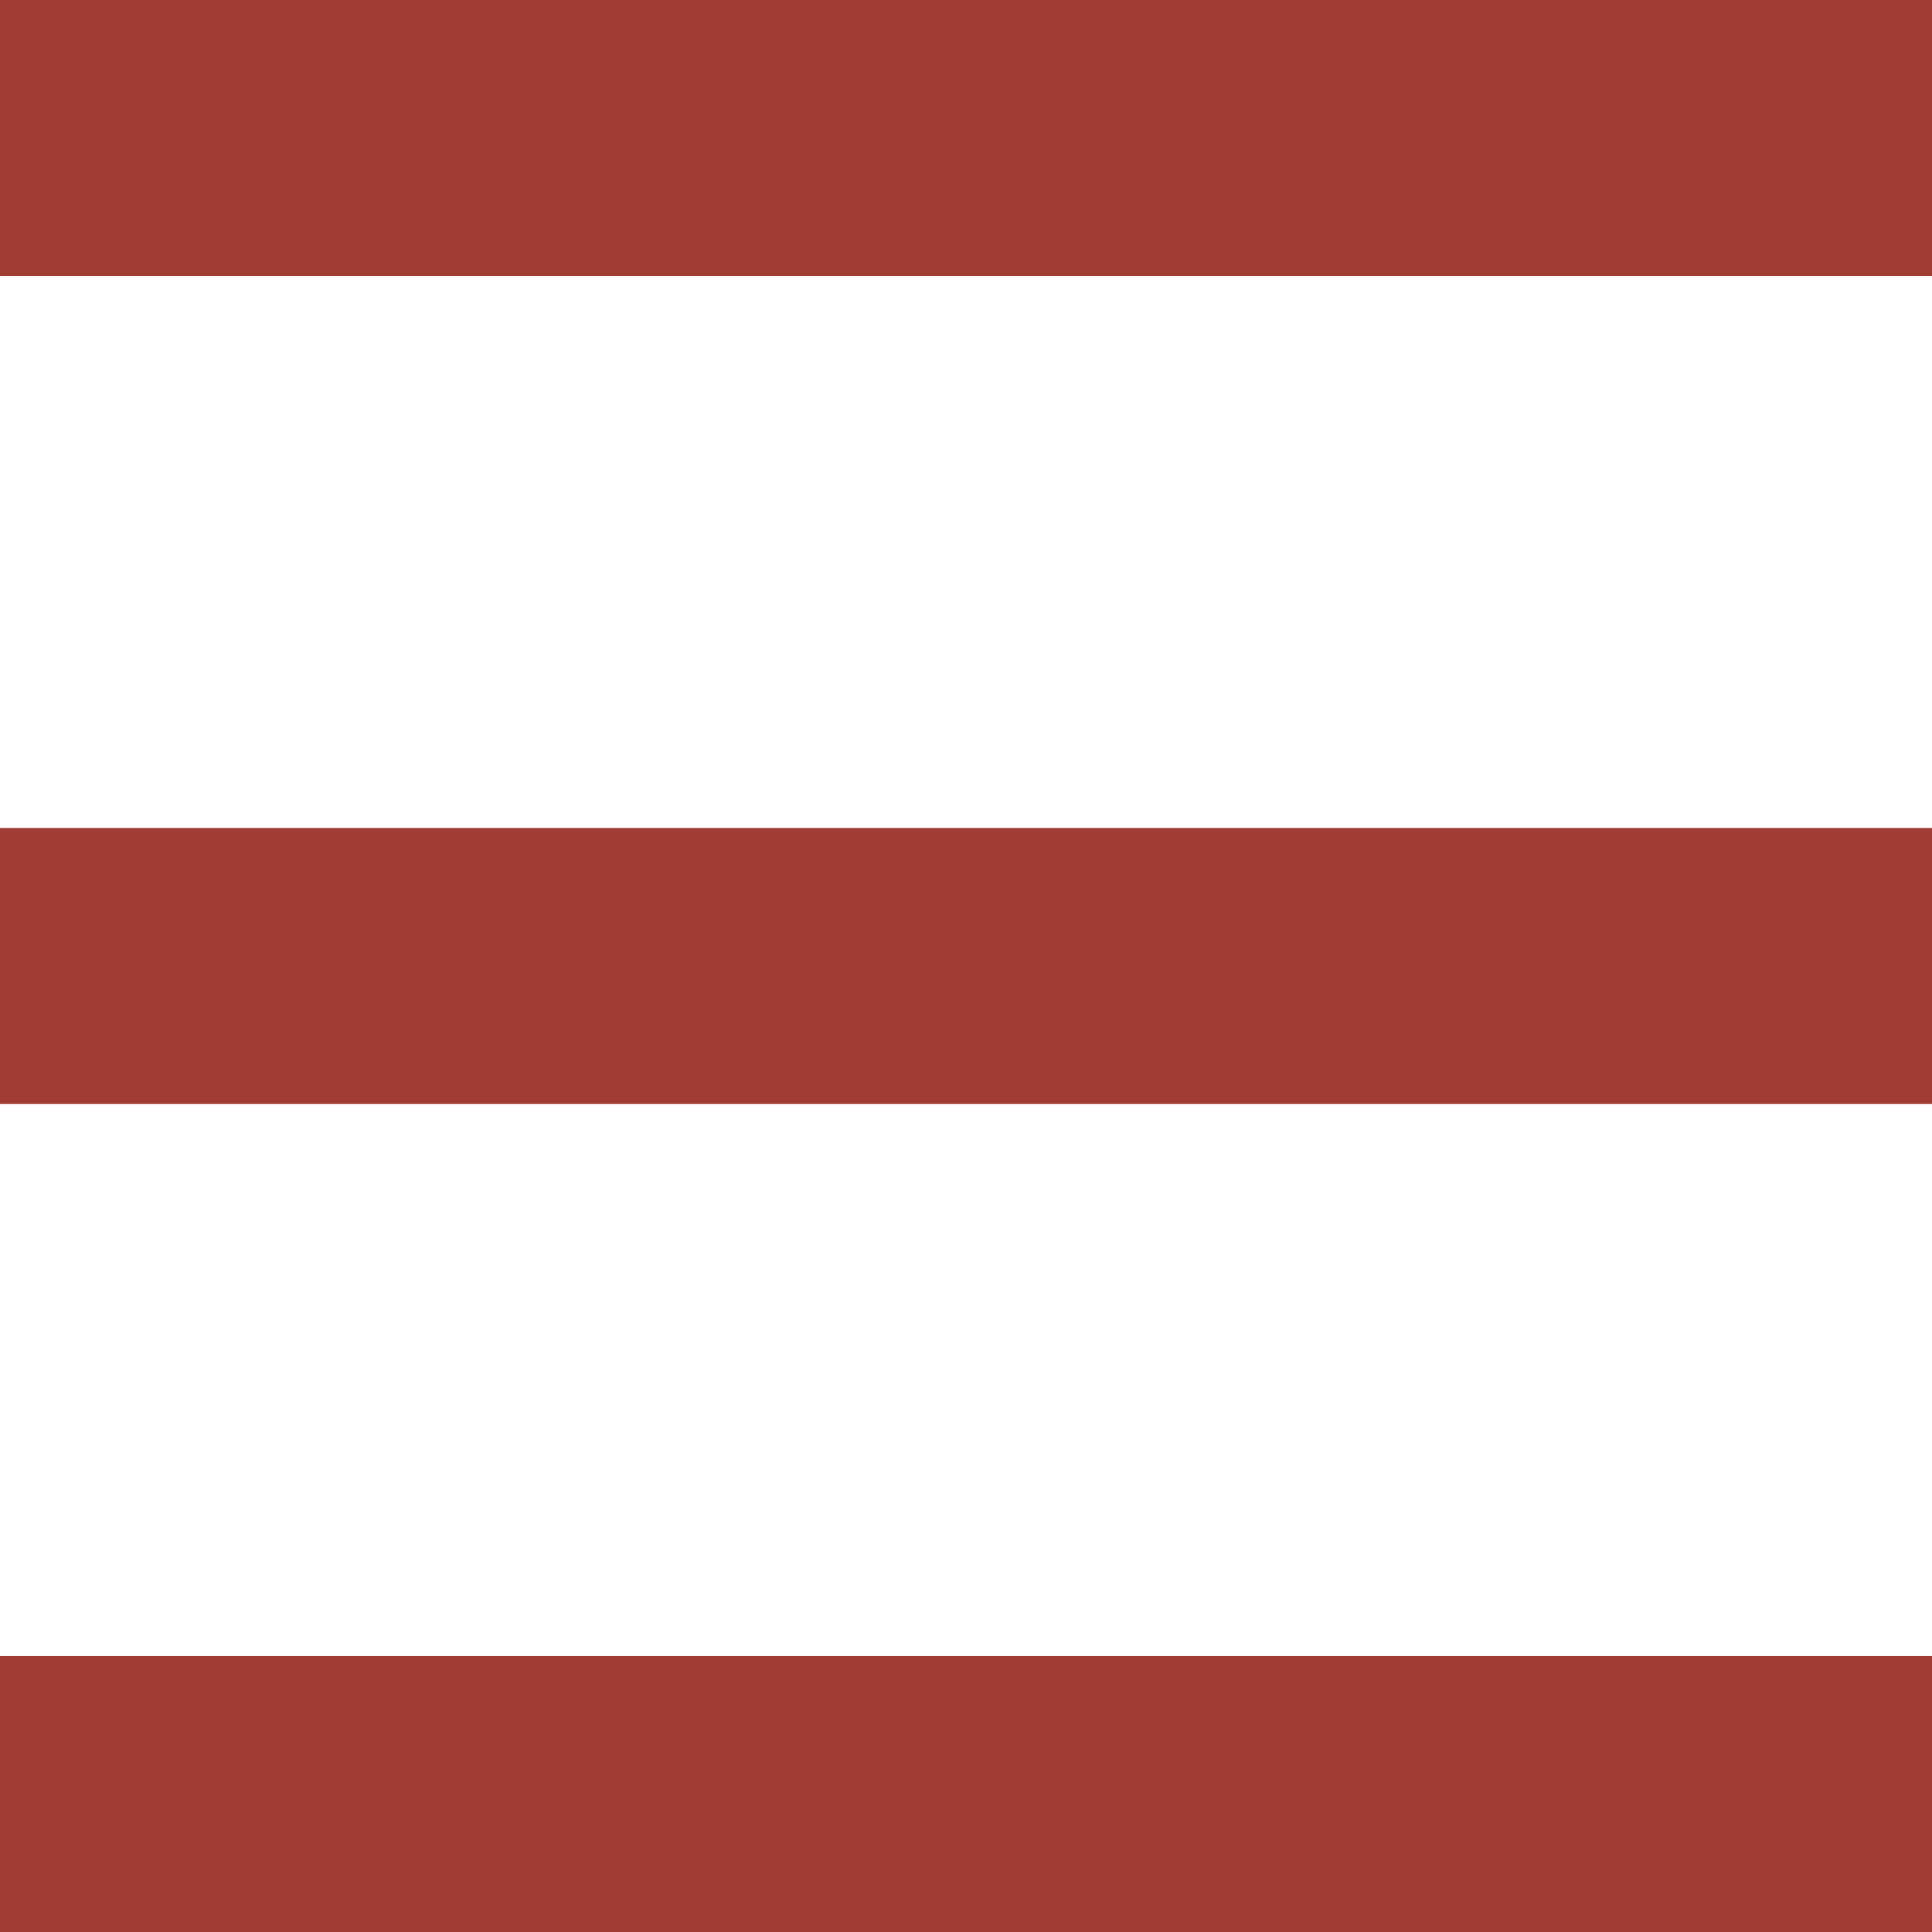 <svg xmlns="http://www.w3.org/2000/svg" width="7" height="7" viewBox="0 0 7 7">
<defs>
    <style>
      .cls-1 {
        fill: #a13c34;
        fill-rule: evenodd;
      }
    </style>
  </defs>
  <path id="Rectangle_8_copy_2" data-name="Rectangle 8 copy 2" class="cls-1" d="M0,0H7V1H0V0ZM0,3H7V4H0V3ZM0,6H7V7H0V6Z"/>
</svg>
